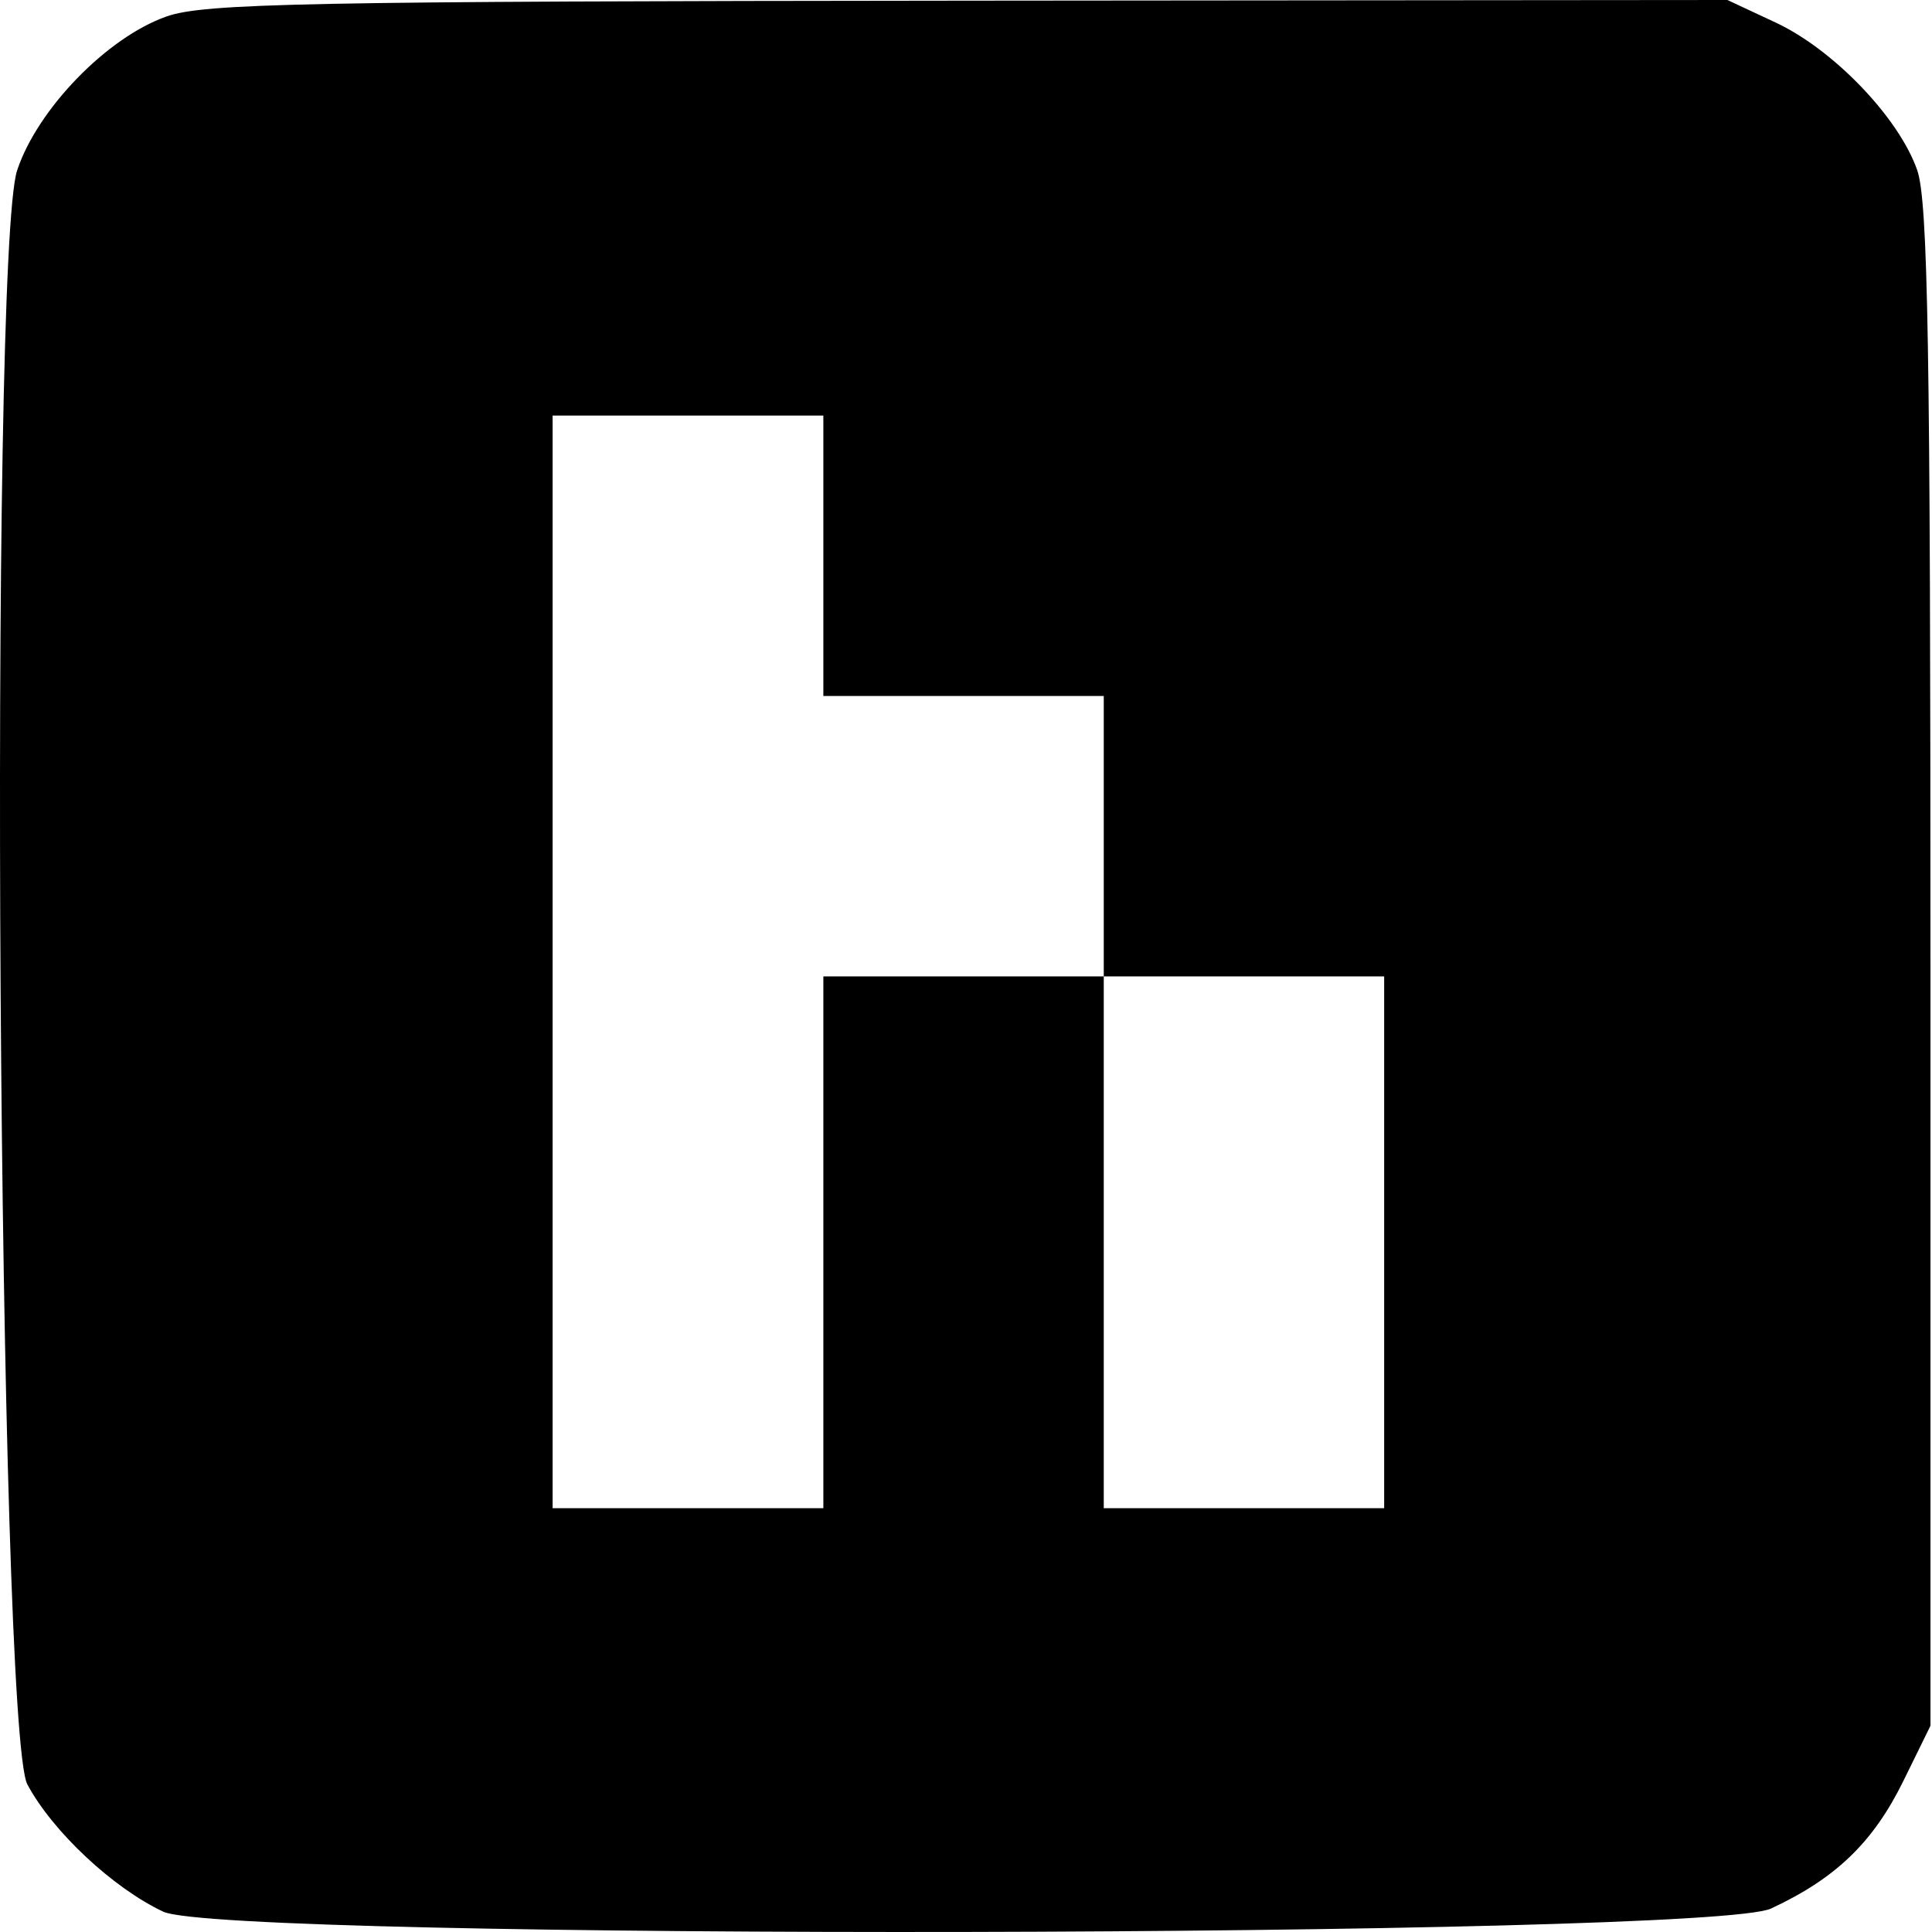 <svg width="500" height="500" viewBox="0 0 500 500" fill="#000000" xmlns="http://www.w3.org/2000/svg">
<path fill-rule="evenodd" clip-rule="evenodd" d="M43.057 4.274C27.685 9.702 9.701 28.242 4.436 44.084C-2.916 66.225 -0.502 447.639 7.083 461.808C13.599 473.984 29.227 488.621 42.242 494.736C58.199 502.236 442.05 501.5 458.316 493.938C475.099 486.136 484.786 476.799 492.596 460.897L499.605 446.623V250.187C499.605 89.405 498.977 51.972 496.147 43.952C491.36 30.391 474.509 12.84 459.567 5.851L447.055 0L250.619 0.173C78.816 0.323 52.786 0.838 43.057 4.274ZM213.083 143.836V180.121H249.368H285.652V216.405V252.689H321.937H358.221V321.505V390.32H321.937H285.652V321.505V252.689H249.368H213.083V321.505V390.32H178.05H143.017V248.936V107.552H178.05H213.083V143.836Z" fill="#000000"/>
</svg>
